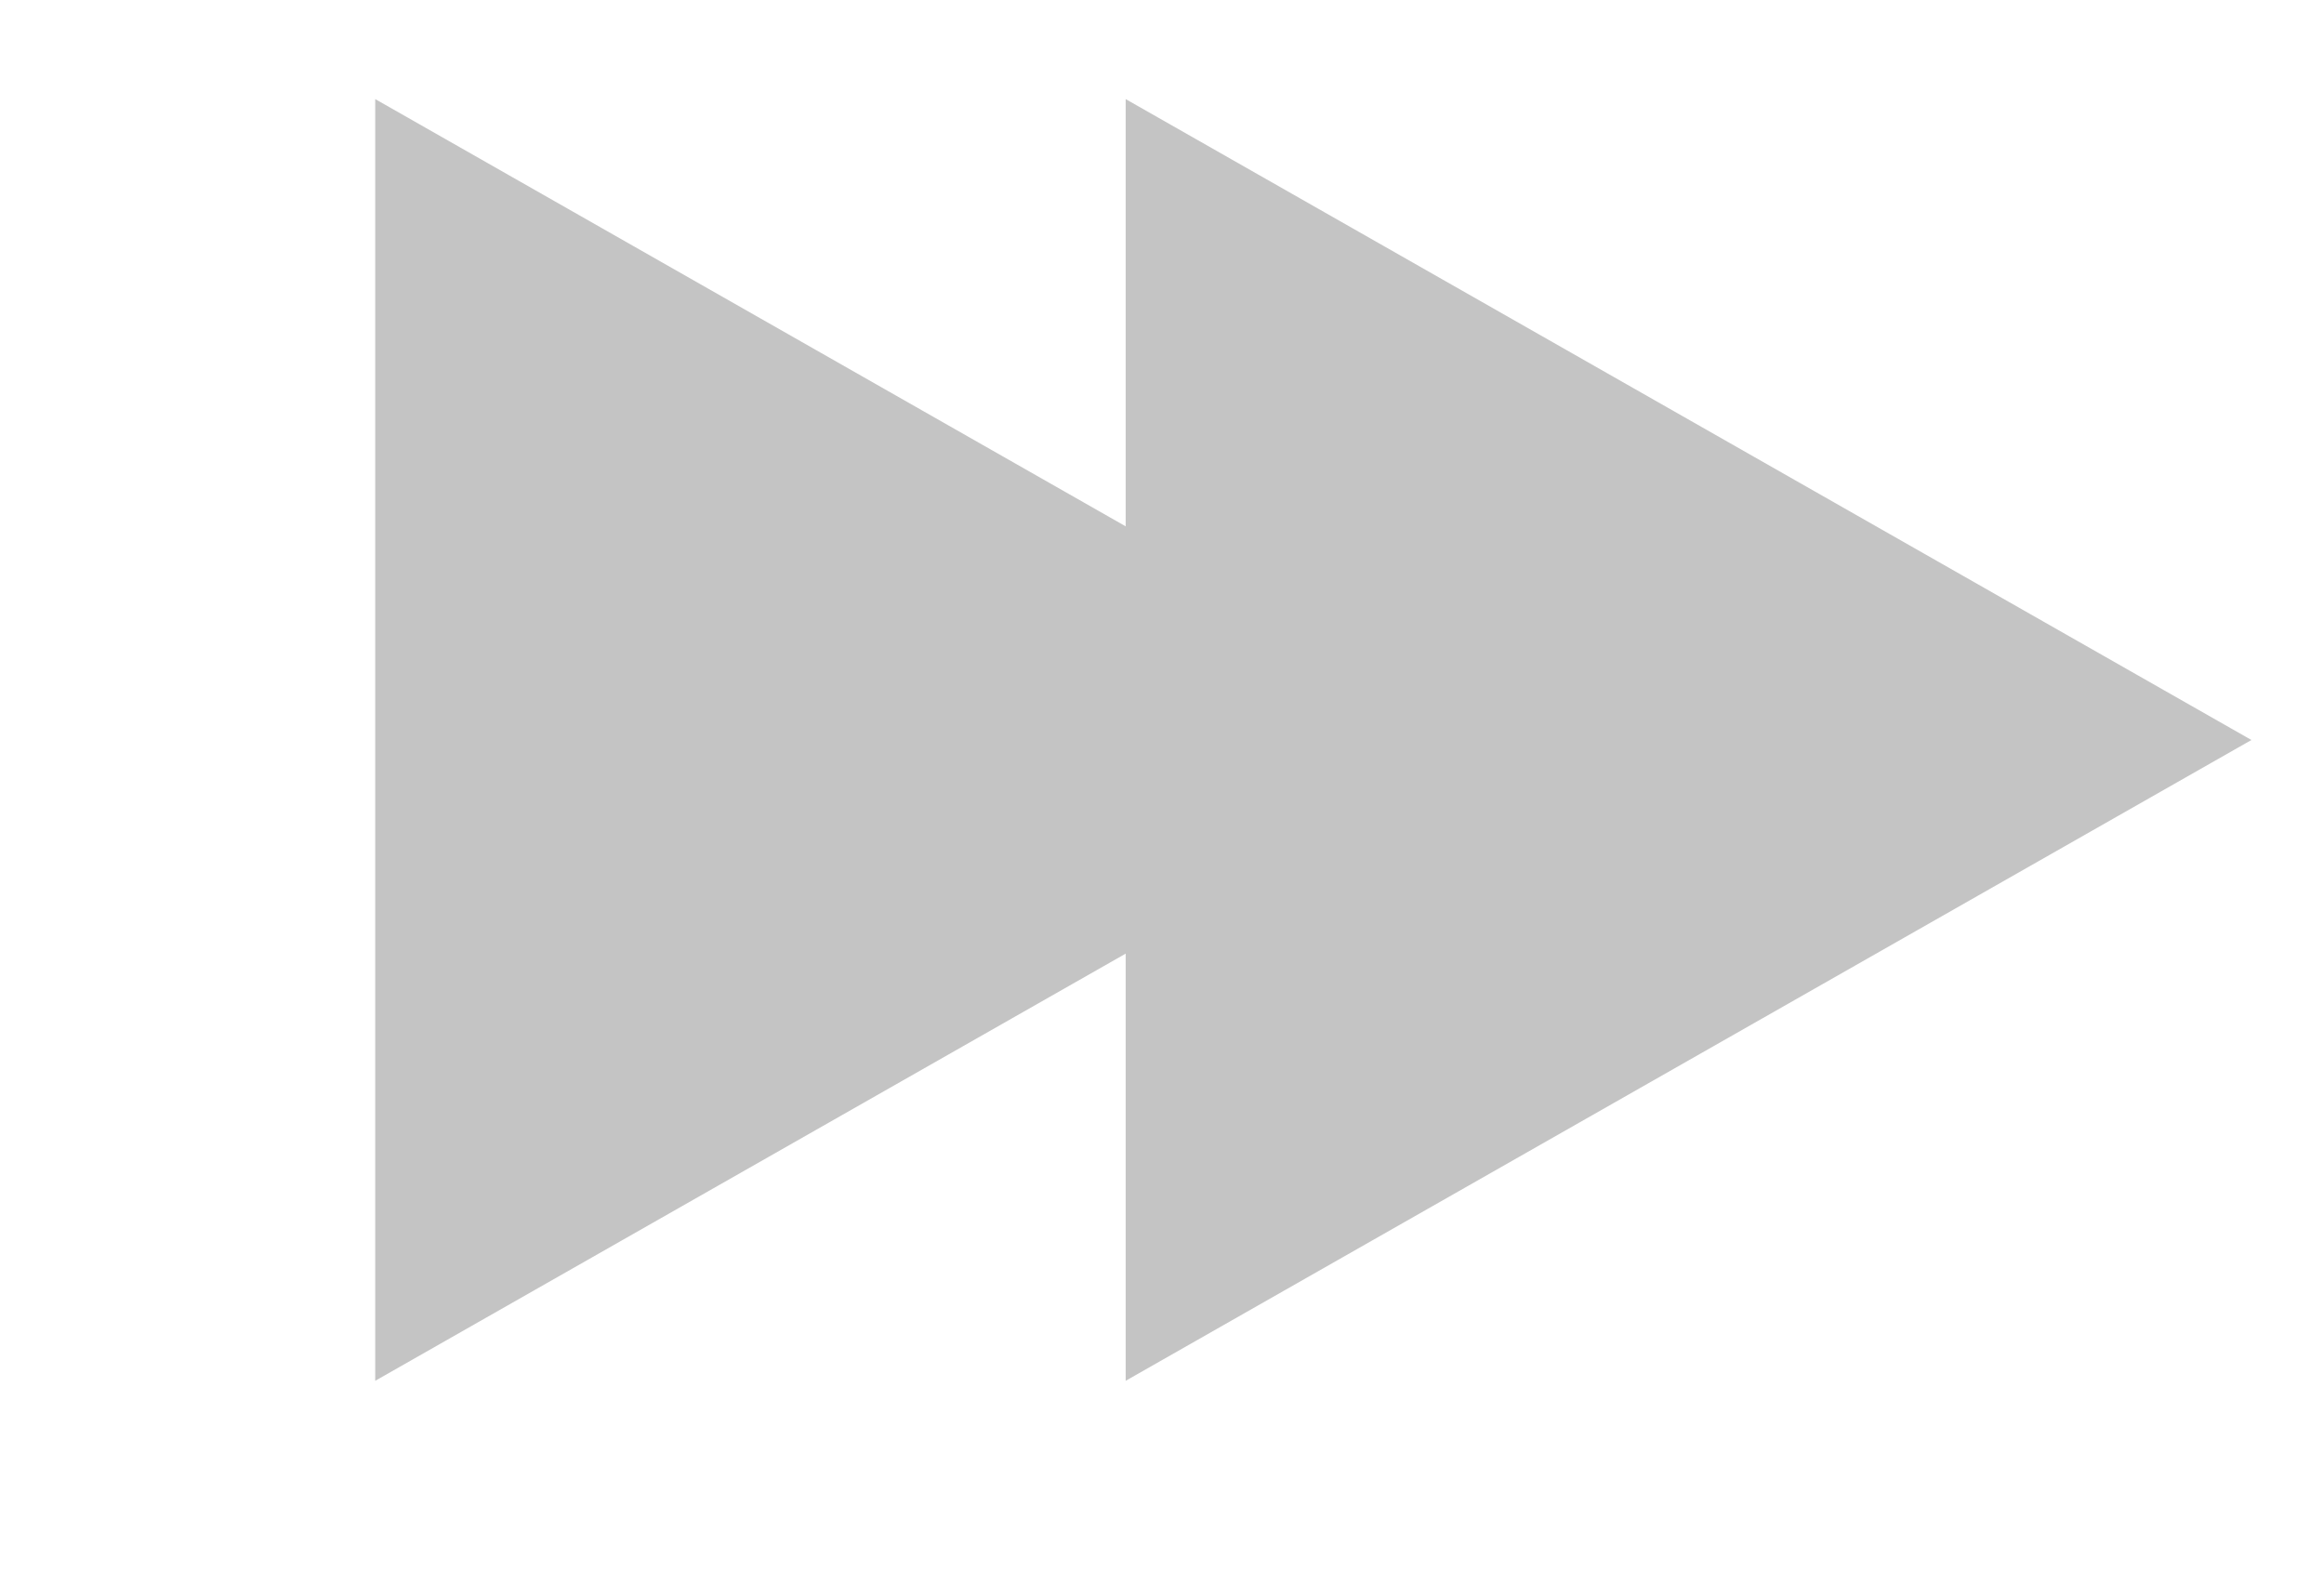 <svg width="22" height="15" viewBox="0 0 22 15" fill="none" xmlns="http://www.w3.org/2000/svg">
<path d="M14.209 7.005L3.552 13.071L3.552 0.938L14.209 7.005Z" fill="#C4C4C4"/>
<path d="M21.313 7.005L10.656 13.071L10.656 0.938L21.313 7.005Z" fill="#C4C4C4"/>
</svg>
